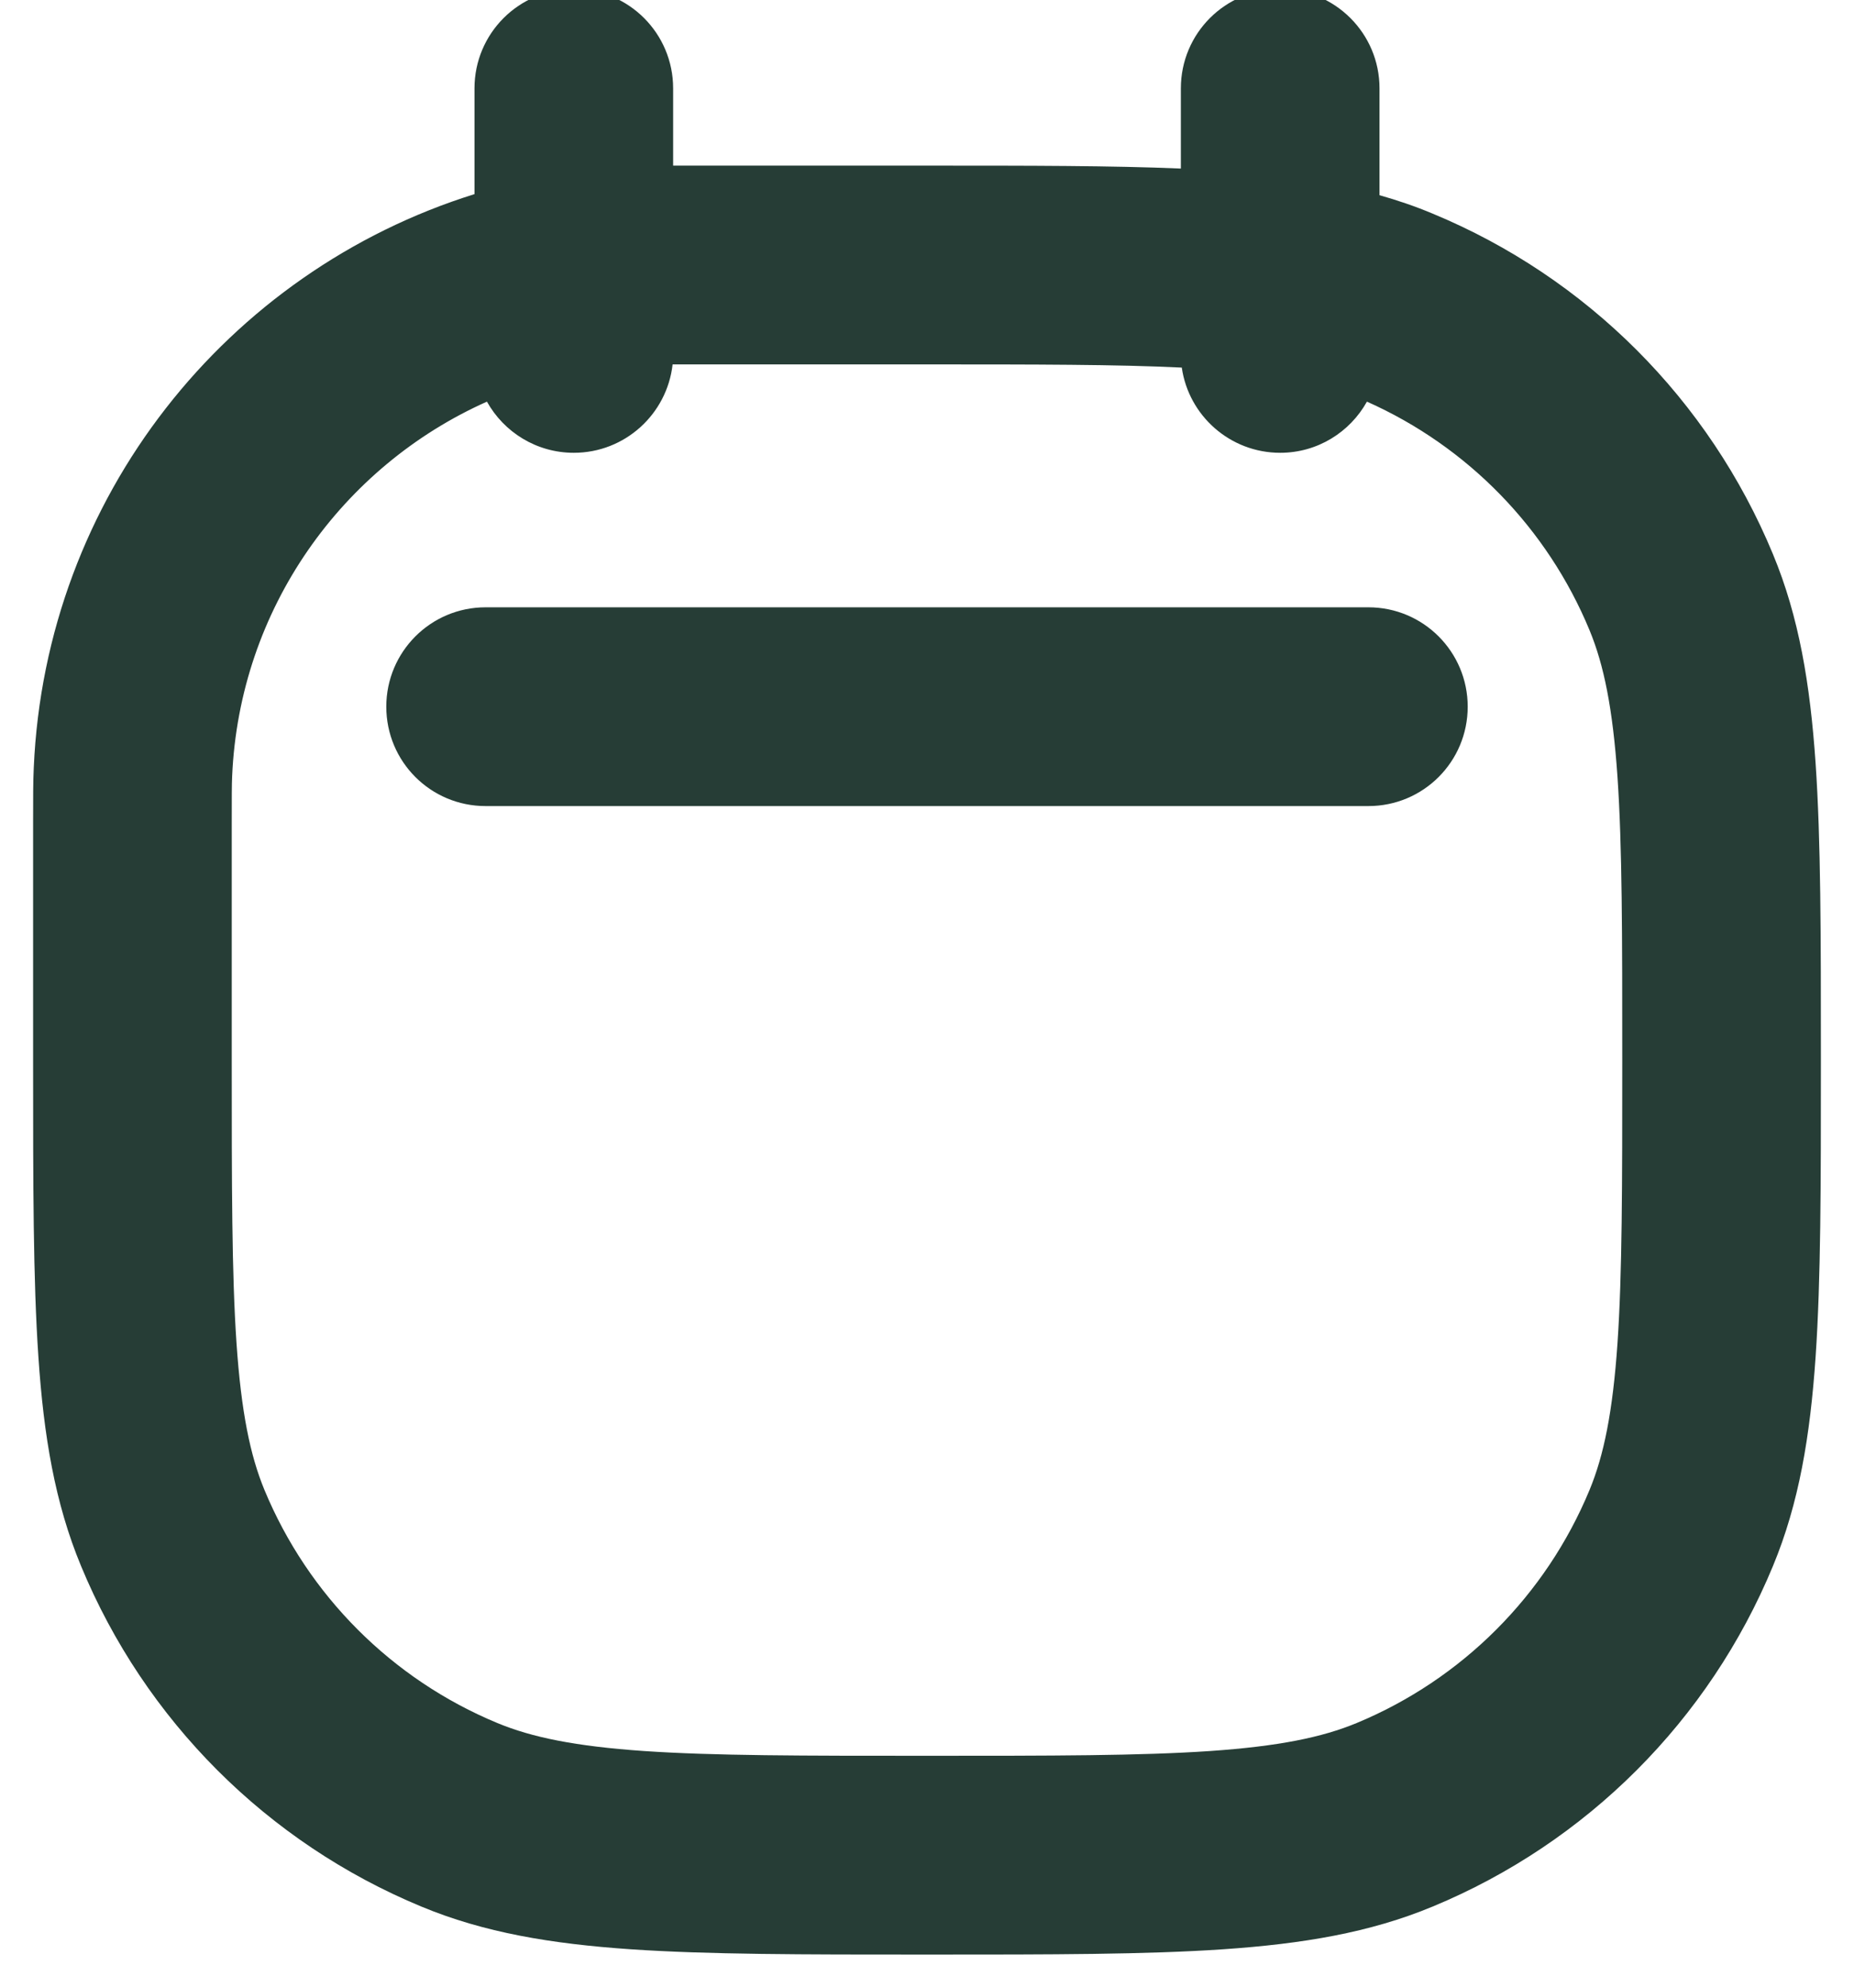 <svg width="14" height="15" viewBox="0 0 14 15" fill="none" xmlns="http://www.w3.org/2000/svg">
    <path fill-rule="evenodd" clip-rule="evenodd"
        d="M5.083 0.667C5.083 0.252 4.748 -0.083 4.333 -0.083C3.919 -0.083 3.583 0.252 3.583 0.667V1.465C1.714 2.048 0.344 3.752 0.255 5.793C0.25 5.897 0.25 6.015 0.25 6.201L0.25 6.222V8L0.25 8.027C0.25 8.936 0.25 9.656 0.29 10.24C0.33 10.836 0.415 11.344 0.612 11.818C1.094 12.982 2.018 13.906 3.182 14.388C3.656 14.585 4.164 14.669 4.76 14.71C5.344 14.75 6.064 14.75 6.973 14.75H6.973H7H7.027H7.027C7.936 14.75 8.656 14.75 9.24 14.71C9.836 14.669 10.344 14.585 10.818 14.388C11.982 13.906 12.906 12.982 13.388 11.818C13.585 11.344 13.669 10.836 13.71 10.24C13.75 9.656 13.75 8.936 13.75 8.027V8.027V8V7.973V7.973C13.75 7.064 13.75 6.344 13.71 5.76C13.669 5.164 13.585 4.656 13.388 4.182C12.906 3.018 11.982 2.094 10.818 1.612C10.687 1.557 10.554 1.512 10.417 1.473V0.667C10.417 0.252 10.081 -0.083 9.667 -0.083C9.252 -0.083 8.917 0.252 8.917 0.667V1.272C8.395 1.25 7.775 1.25 7.027 1.25H7H5.222L5.201 1.25H5.201L5.083 1.25V0.667ZM9.667 3.417C9.289 3.417 8.976 3.137 8.924 2.774C8.432 2.75 7.819 2.75 7 2.75H5.222L5.079 2.75C5.037 3.125 4.719 3.417 4.333 3.417C4.051 3.417 3.805 3.261 3.677 3.031C2.582 3.519 1.808 4.594 1.753 5.858C1.75 5.925 1.75 6.008 1.75 6.222V8C1.75 8.942 1.75 9.611 1.786 10.138C1.822 10.657 1.889 10.983 1.997 11.244C2.327 12.04 2.96 12.673 3.756 13.003C4.017 13.111 4.343 13.178 4.862 13.214C5.389 13.25 6.058 13.25 7 13.25C7.942 13.25 8.611 13.25 9.138 13.214C9.657 13.178 9.983 13.111 10.244 13.003C11.04 12.673 11.673 12.04 12.003 11.244C12.111 10.983 12.178 10.657 12.214 10.138C12.25 9.611 12.25 8.942 12.25 8C12.25 7.058 12.25 6.389 12.214 5.862C12.178 5.343 12.111 5.017 12.003 4.756C11.684 3.986 11.082 3.369 10.322 3.031C10.194 3.261 9.949 3.417 9.667 3.417ZM3.667 4.583C3.252 4.583 2.917 4.919 2.917 5.333C2.917 5.748 3.252 6.083 3.667 6.083H10.333C10.748 6.083 11.083 5.748 11.083 5.333C11.083 4.919 10.748 4.583 10.333 4.583H3.667Z"
        fill="#263D36" />
</svg>

